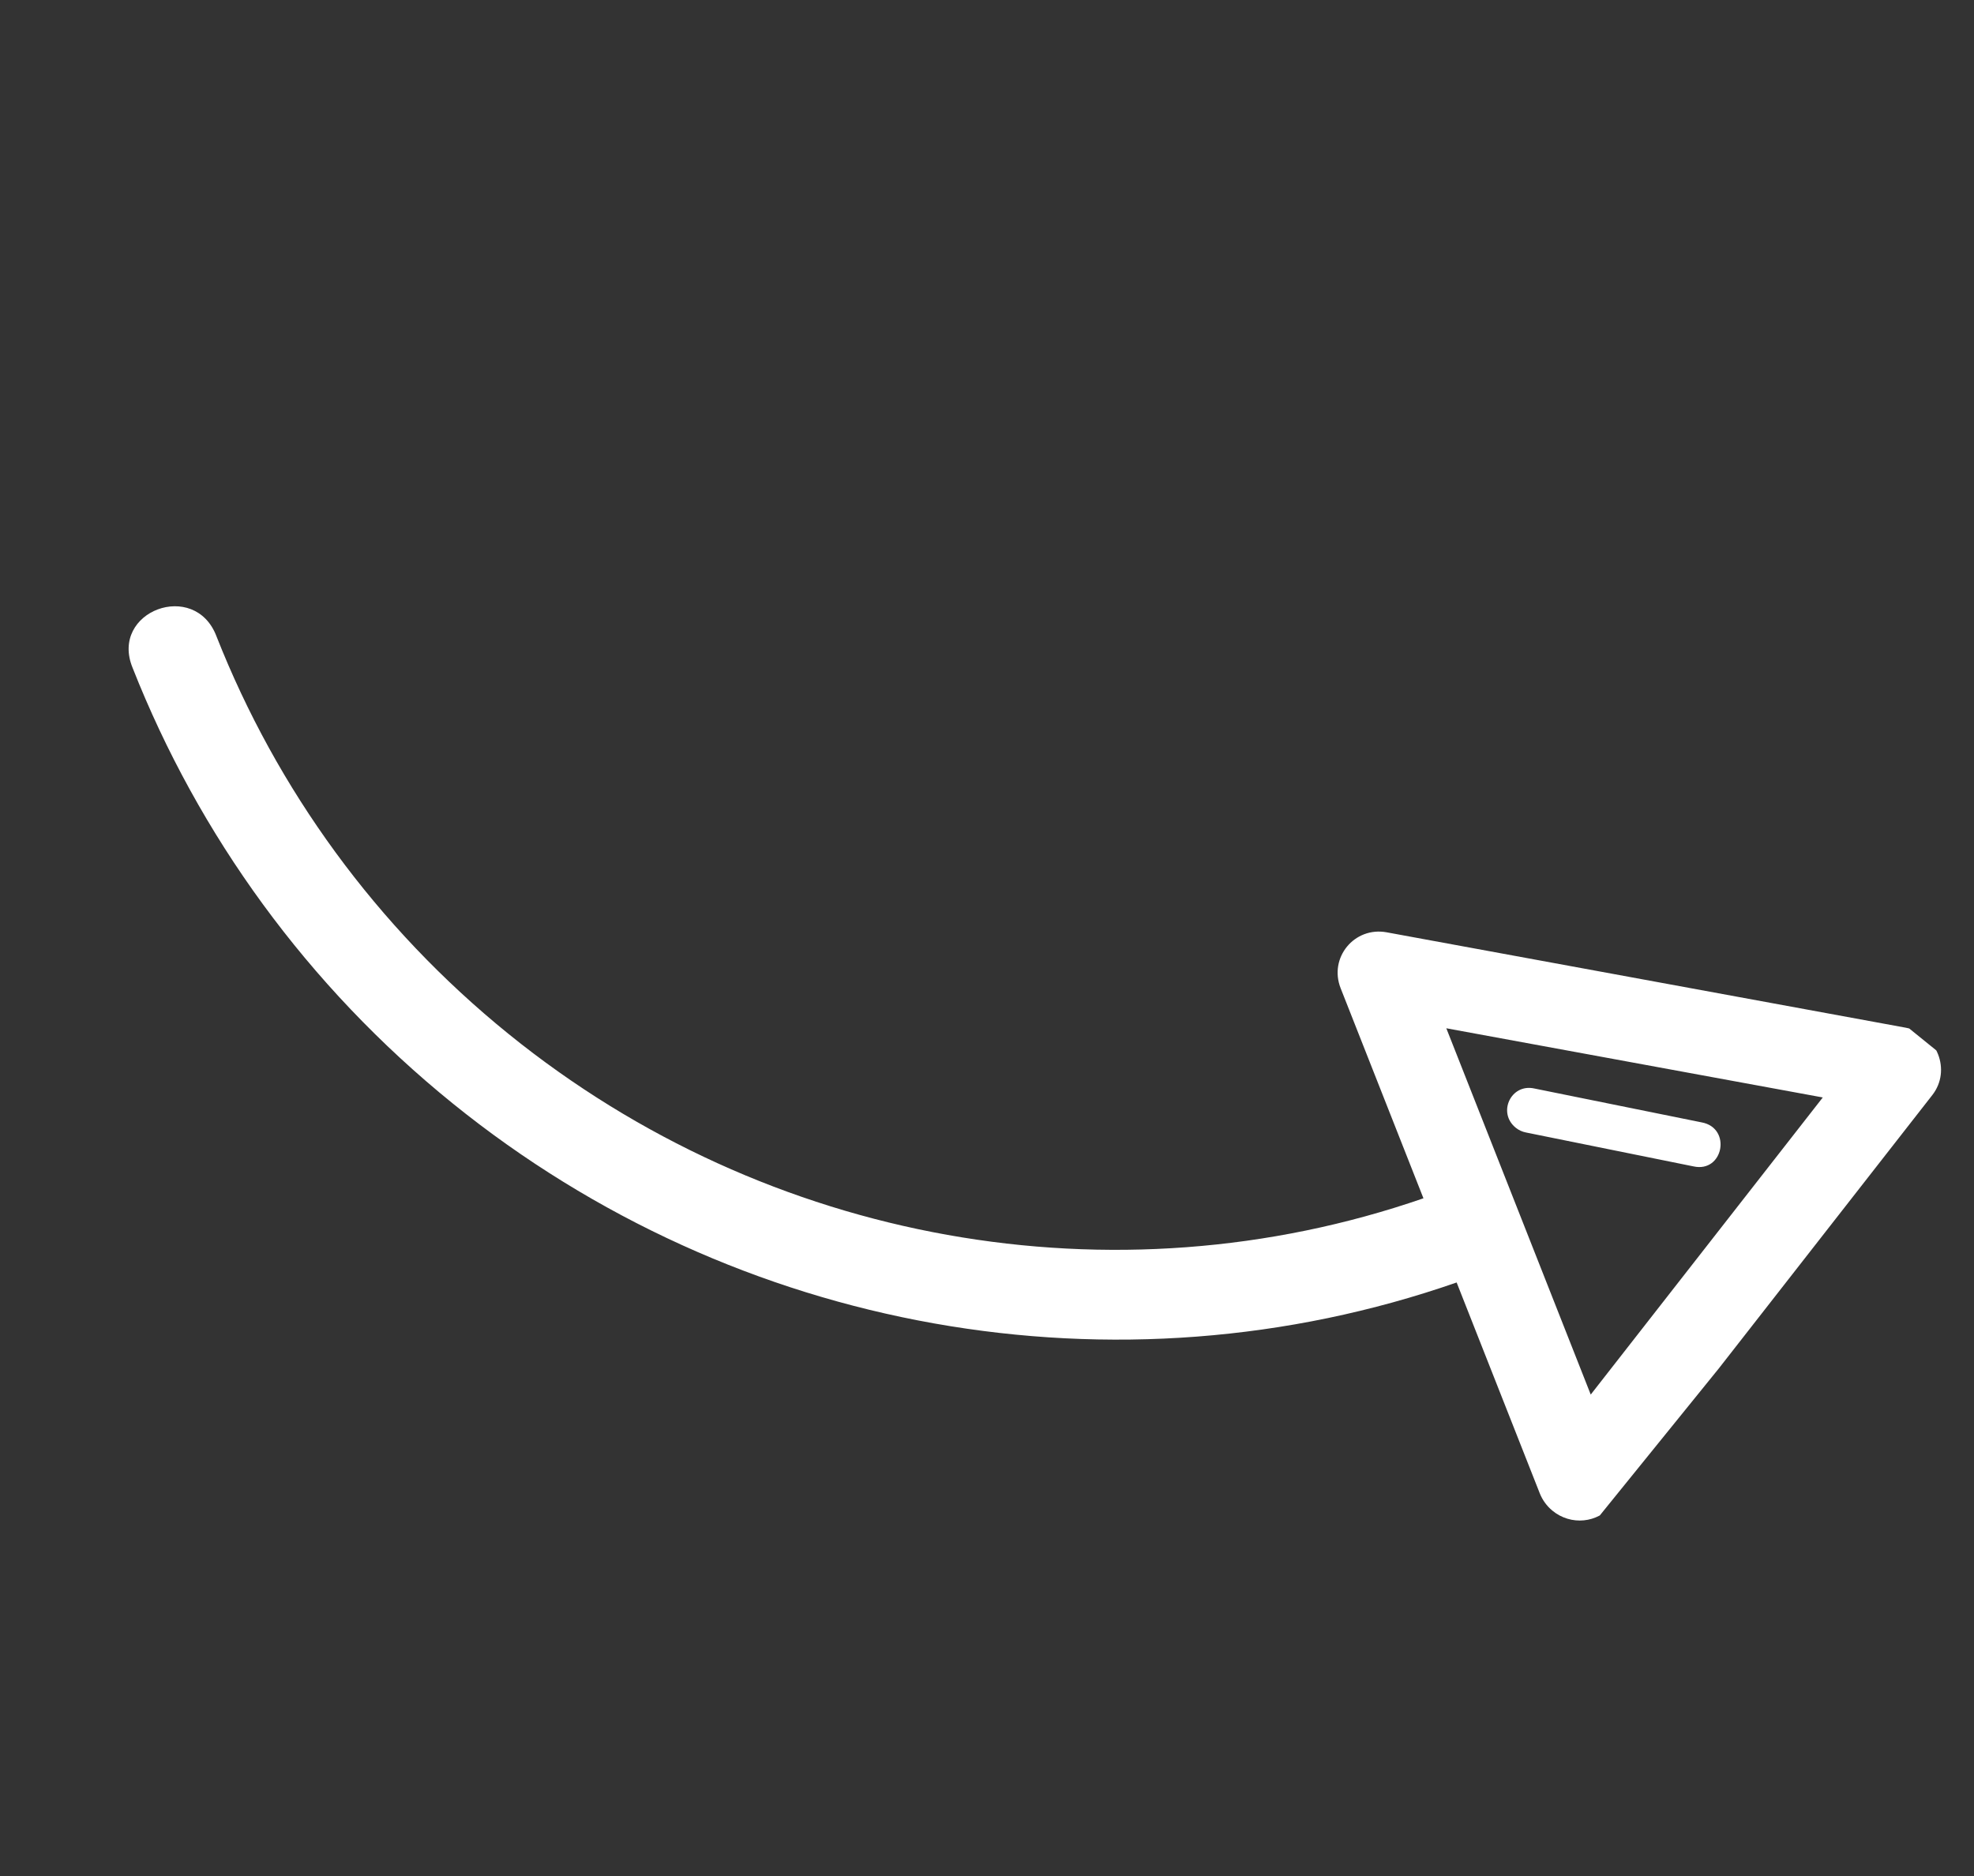 <svg width="101" height="96" viewBox="0 0 101 96" fill="none" xmlns="http://www.w3.org/2000/svg">
<rect x="0" y="0" width="101" height="96" fill="#333333" stroke="none"/>
<g clip-path="url(#clip0)">
<path d="M23.163 56.46C15.734 50.451 10.156 42.724 6.785 34.172C5.593 31.274 9.972 29.634 11.078 32.564C14.156 40.373 19.247 47.425 26.032 52.914C39.281 63.632 57.01 66.784 72.831 61.314L68.594 50.565C67.978 49.002 69.297 47.401 70.949 47.704L97.508 52.585C99.113 52.88 99.856 54.766 98.867 56.032L82.496 76.995C81.758 77.94 80.368 78.076 79.426 77.294C79.14 77.058 78.918 76.752 78.782 76.408L74.529 65.621C57.179 71.662 37.699 68.219 23.163 56.46ZM81.39 71.357L93.263 56.154L74.001 52.614L81.39 71.357ZM77.556 57.706C76.604 56.939 77.306 55.436 78.496 55.694L87.063 57.429C88.612 57.711 88.183 60.023 86.646 59.681L78.079 57.947C77.887 57.911 77.708 57.828 77.556 57.706Z" fill="white"/>
</g>
<defs>
<clipPath id="clip0">
<rect width="87" height="52" fill="white" transform="matrix(0.777 0.629 0.629 -0.777 0 40.428)"/>
</clipPath>
</defs>
</svg>
